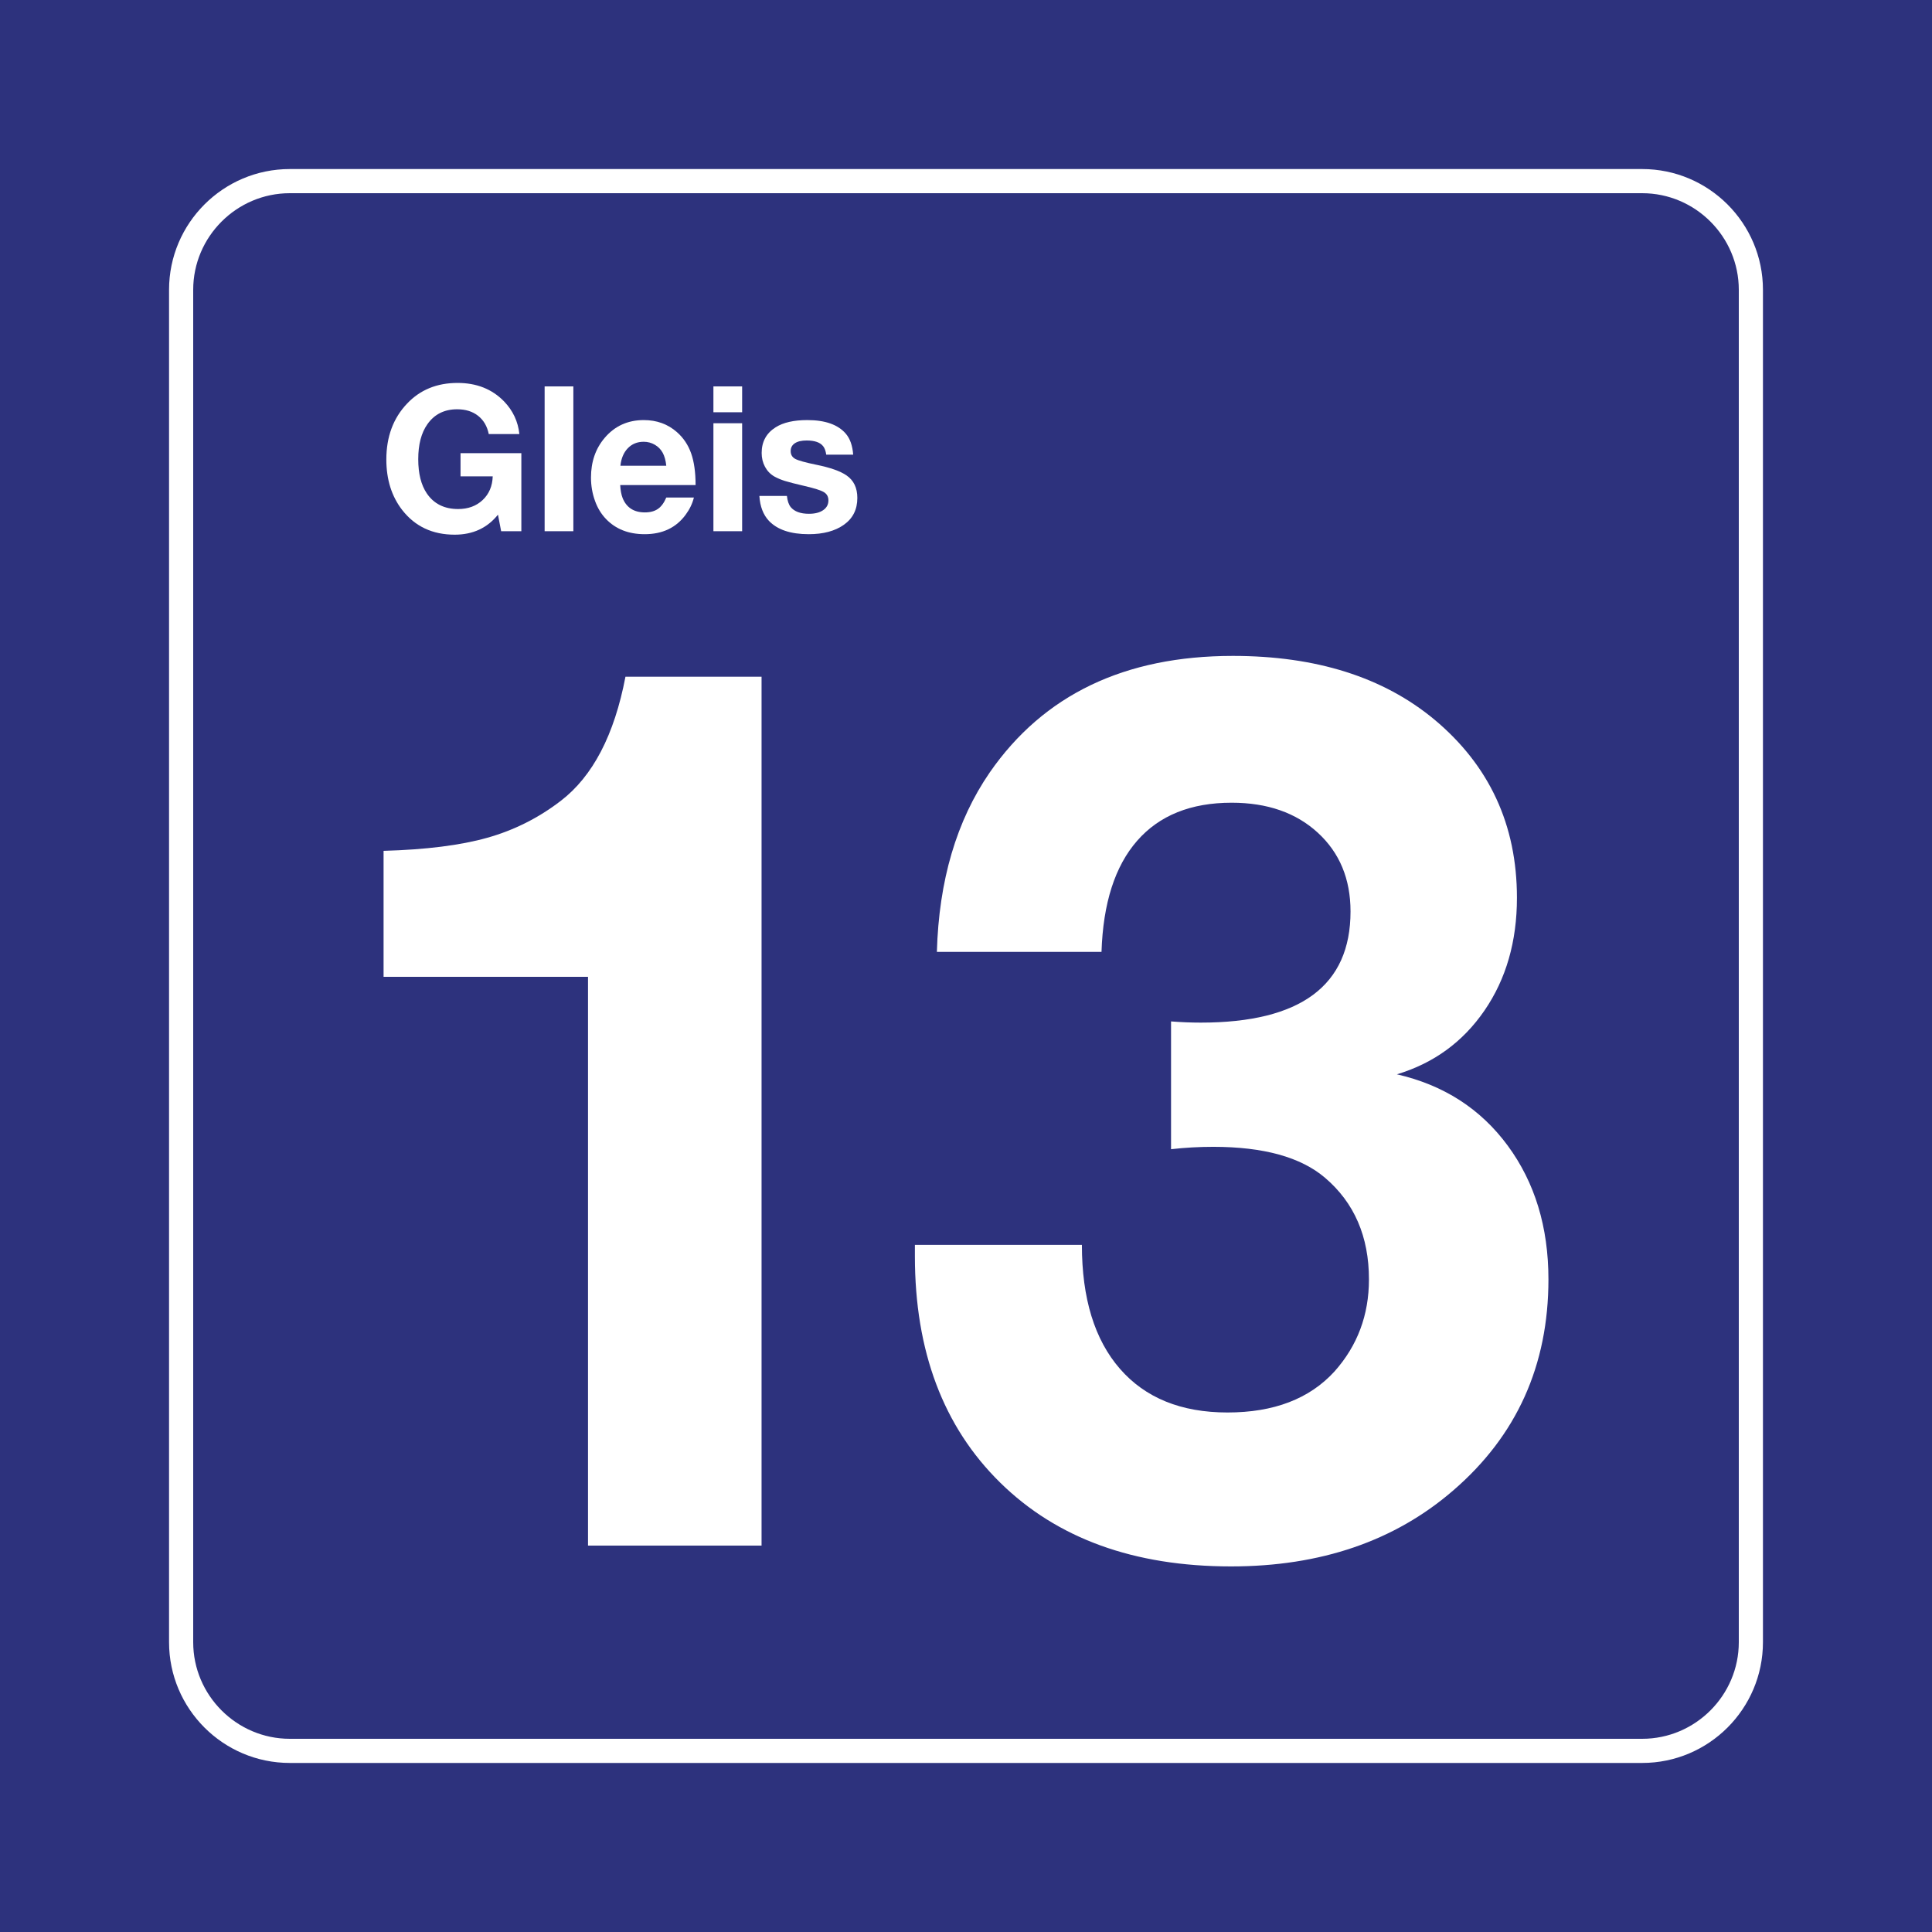 <?xml version="1.0" encoding="utf-8"?>
<!-- Generator: Adobe Illustrator 24.2.0, SVG Export Plug-In . SVG Version: 6.00 Build 0)  -->
<svg version="1.0" id="Ebene_1" xmlns="http://www.w3.org/2000/svg" xmlns:xlink="http://www.w3.org/1999/xlink" x="0px" y="0px"
	 viewBox="0 0 400 400" enable-background="new 0 0 400 400" xml:space="preserve">
<rect id="background-blue" fill="#2D327D" width="400" height="400"/>
<g id="content_1_">
	<path id="frameWhite" fill="#FFFFFF" d="M340,40c11,0,20,9,20,20v280c0,11-9,20-20,20H60c-11,0-20-9-20-20V60c0-11,9-20,20-20H340
		 M340,35H60c-13.785,0-25,11.215-25,25v280c0,13.785,11.215,25,25,25h280c13.785,0,25-11.215,25-25V60
		C365,46.215,353.785,35,340,35L340,35z"/>
	<g>
		<path fill="#FFFFFF" d="M157.672,140.106V320h-35.93V202.244h-12.797H96.149H83.721h-4.307v-26.086
			c8.777-0.246,15.935-1.147,21.472-2.707c5.537-1.557,10.601-4.101,15.196-7.629c6.645-5.085,11.114-13.658,13.412-25.716H157.672z
			"/>
		<path fill="#FFFFFF" d="M193.971,197.076c0.409-14.766,4.061-27.151,10.951-37.16c11.155-16.077,27.932-24.117,50.326-24.117
			c17.227,0,31.131,4.389,41.713,13.166c11.4,9.517,17.104,21.821,17.104,36.914c0,9.025-2.236,16.796-6.706,23.318
			c-4.472,6.521-10.521,10.932-18.149,13.228c9.678,2.215,17.328,7.137,22.948,14.766c5.617,7.629,8.429,16.857,8.429,27.686
			c0,17.802-6.564,32.361-19.688,43.682c-12.142,10.501-27.481,15.75-46.02,15.75c-20.099,0-36.033-5.783-47.804-17.35
			c-11.772-11.566-17.657-27.193-17.657-46.881c0-0.409,0-1.188,0-2.338h34.576c0,11.074,2.624,19.626,7.875,25.655
			c5.249,6.029,12.674,9.044,22.271,9.044s16.98-2.83,22.148-8.49c4.757-5.331,7.137-11.689,7.137-19.072
			c0-8.859-3.036-15.873-9.105-21.041c-5.005-4.265-12.716-6.398-23.133-6.398c-2.953,0-5.866,0.165-8.736,0.492v-26.455
			c2.132,0.165,4.184,0.246,6.152,0.246c20.672,0,31.008-7.669,31.008-23.01c0-6.725-2.257-12.16-6.768-16.304
			c-4.513-4.141-10.459-6.214-17.842-6.214c-8.45,0-14.972,2.626-19.564,7.875c-4.595,5.251-7.056,12.92-7.383,23.01H193.971z"/>
	</g>
	<g id="Gleis">
		<path fill="#FFFFFF" d="M107.94,93.822v16.16h-4.184l-0.656-3.425c-2.215,2.762-5.202,4.143-8.962,4.143
			c-4.58,0-8.196-1.695-10.849-5.086c-2.201-2.83-3.302-6.323-3.302-10.479c0-4.717,1.436-8.579,4.307-11.587
			c2.693-2.844,6.173-4.266,10.438-4.266c3.938,0,7.144,1.271,9.618,3.814c1.846,1.914,2.905,4.17,3.179,6.768h-6.337
			c-0.328-1.613-1.063-2.871-2.205-3.773s-2.587-1.354-4.337-1.354c-2.652,0-4.703,1.025-6.152,3.076
			c-1.271,1.791-1.907,4.211-1.907,7.26c0,2.98,0.595,5.346,1.784,7.096c1.463,2.146,3.623,3.22,6.48,3.22
			c2.064,0,3.756-0.622,5.076-1.866s2.013-2.878,2.082-4.901h-6.665v-4.799H107.94z"/>
		<path fill="#FFFFFF" d="M118.707,80v29.982h-5.947V80H118.707z"/>
		<path fill="#FFFFFF" d="M143.665,103.01c-0.314,1.258-0.882,2.44-1.702,3.548c-1.969,2.693-4.799,4.04-8.49,4.04
			c-3.336,0-6.009-1.053-8.019-3.158c-0.984-1.025-1.736-2.263-2.256-3.712c-0.561-1.545-0.841-3.158-0.841-4.84
			c0-3.254,0.937-5.988,2.81-8.203c2.092-2.475,4.799-3.712,8.121-3.712c2.68,0,4.963,0.827,6.85,2.481
			c1.354,1.189,2.338,2.656,2.953,4.399s0.923,3.934,0.923,6.573h-15.606c0.055,1.094,0.226,2.003,0.513,2.728
			c0.807,1.955,2.338,2.933,4.594,2.933c1.107,0,2.01-0.243,2.707-0.728s1.271-1.268,1.723-2.348H143.665z M137.943,96.427
			c-0.109-1.08-0.355-1.976-0.738-2.687c-0.383-0.697-0.926-1.251-1.63-1.661s-1.473-0.615-2.307-0.615
			c-1.326,0-2.42,0.444-3.281,1.333s-1.374,2.099-1.538,3.63H137.943z"/>
		<path fill="#FFFFFF" d="M153.652,80v5.353h-5.947V80H153.652z M153.652,87.629v22.354h-5.947V87.629H153.652z"/>
		<path fill="#FFFFFF" d="M176.641,94.13h-5.578c-0.109-0.766-0.321-1.347-0.636-1.743c-0.615-0.793-1.757-1.189-3.425-1.189
			c-1.053,0-1.866,0.191-2.44,0.574s-0.861,0.923-0.861,1.62c0,0.738,0.318,1.278,0.954,1.62s2.088,0.745,4.358,1.21
			c2.885,0.588,4.963,1.319,6.234,2.194c1.504,1.025,2.256,2.584,2.256,4.676c0,2.393-0.93,4.245-2.789,5.558
			c-1.832,1.299-4.259,1.948-7.28,1.948c-3.746,0-6.494-0.923-8.244-2.769c-1.176-1.258-1.832-2.974-1.969-5.147h5.701
			c0.109,1.012,0.369,1.777,0.779,2.297c0.766,0.93,2.03,1.395,3.794,1.395c1.23,0,2.208-0.25,2.933-0.749s1.087-1.172,1.087-2.02
			c0-0.766-0.311-1.336-0.933-1.712s-1.938-0.796-3.948-1.261c-1.941-0.451-3.315-0.803-4.122-1.056s-1.531-0.557-2.174-0.913
			c-0.834-0.479-1.483-1.148-1.948-2.01s-0.697-1.818-0.697-2.871c0-2.324,0.964-4.095,2.892-5.312
			c1.572-0.998,3.76-1.497,6.562-1.497c3.705,0,6.364,0.943,7.978,2.83C175.999,90.828,176.505,92.27,176.641,94.13z"/>
	</g>
</g>
</svg>
